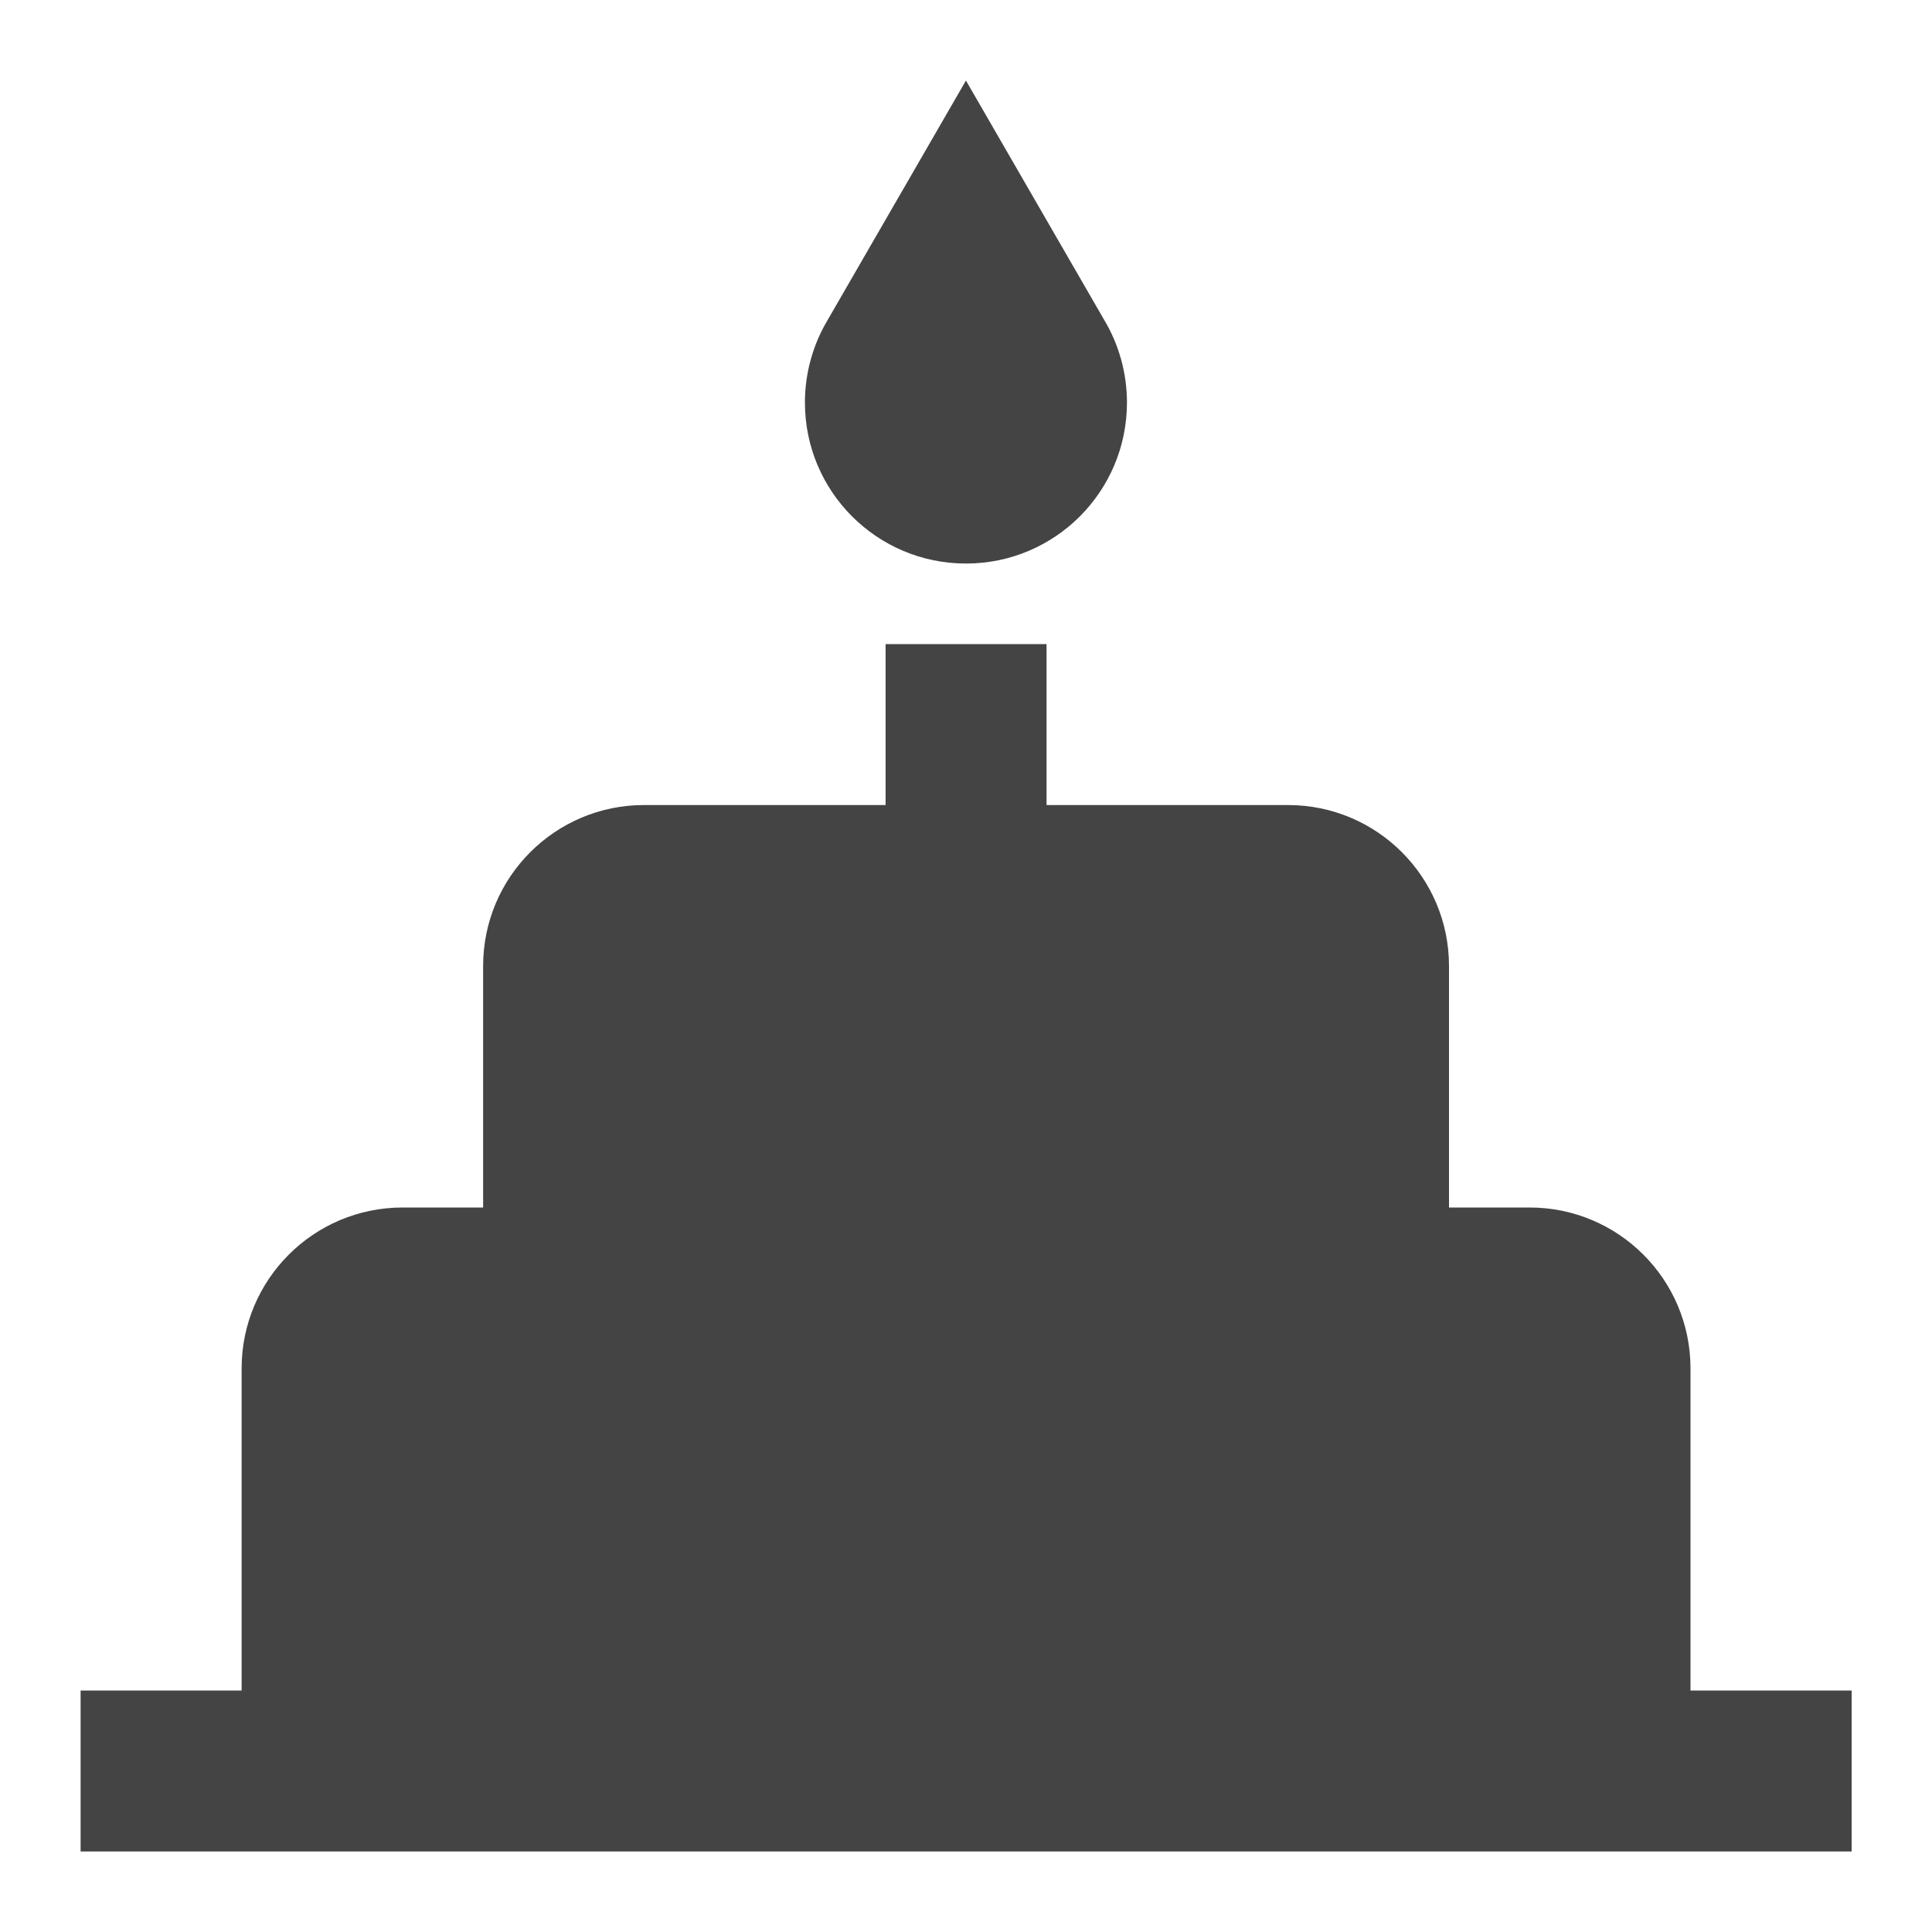 <?xml version="1.0" encoding="utf-8"?>
<!-- Generated by IcoMoon.io -->
<!DOCTYPE svg PUBLIC "-//W3C//DTD SVG 1.1//EN" "http://www.w3.org/Graphics/SVG/1.1/DTD/svg11.dtd">
<svg version="1.1" xmlns="http://www.w3.org/2000/svg" xmlns:xlink="http://www.w3.org/1999/xlink" width="32" height="32" viewBox="0 0 32 32">
<path d="M16 9.334c1.474 0 2.666-1.194 2.666-2.667 0-0.5-0.14-0.974-0.38-1.373l-2.287-3.96-2.287 3.96c-0.24 0.4-0.38 0.873-0.38 1.373 0 1.474 1.194 2.667 2.667 2.667zM28 28v-5.334c0-1.474-1.194-2.666-2.666-2.666h-1.334v-4c0-1.473-1.194-2.666-2.666-2.666h-4v-2.666h-2.666v2.666h-4c-1.473 0-2.666 1.194-2.666 2.666v4h-1.333c-1.474 0-2.667 1.194-2.667 2.666v5.334h-2.667v2.666h29.334v-2.666h-2.666z" fill="#444444"></path>
</svg>
